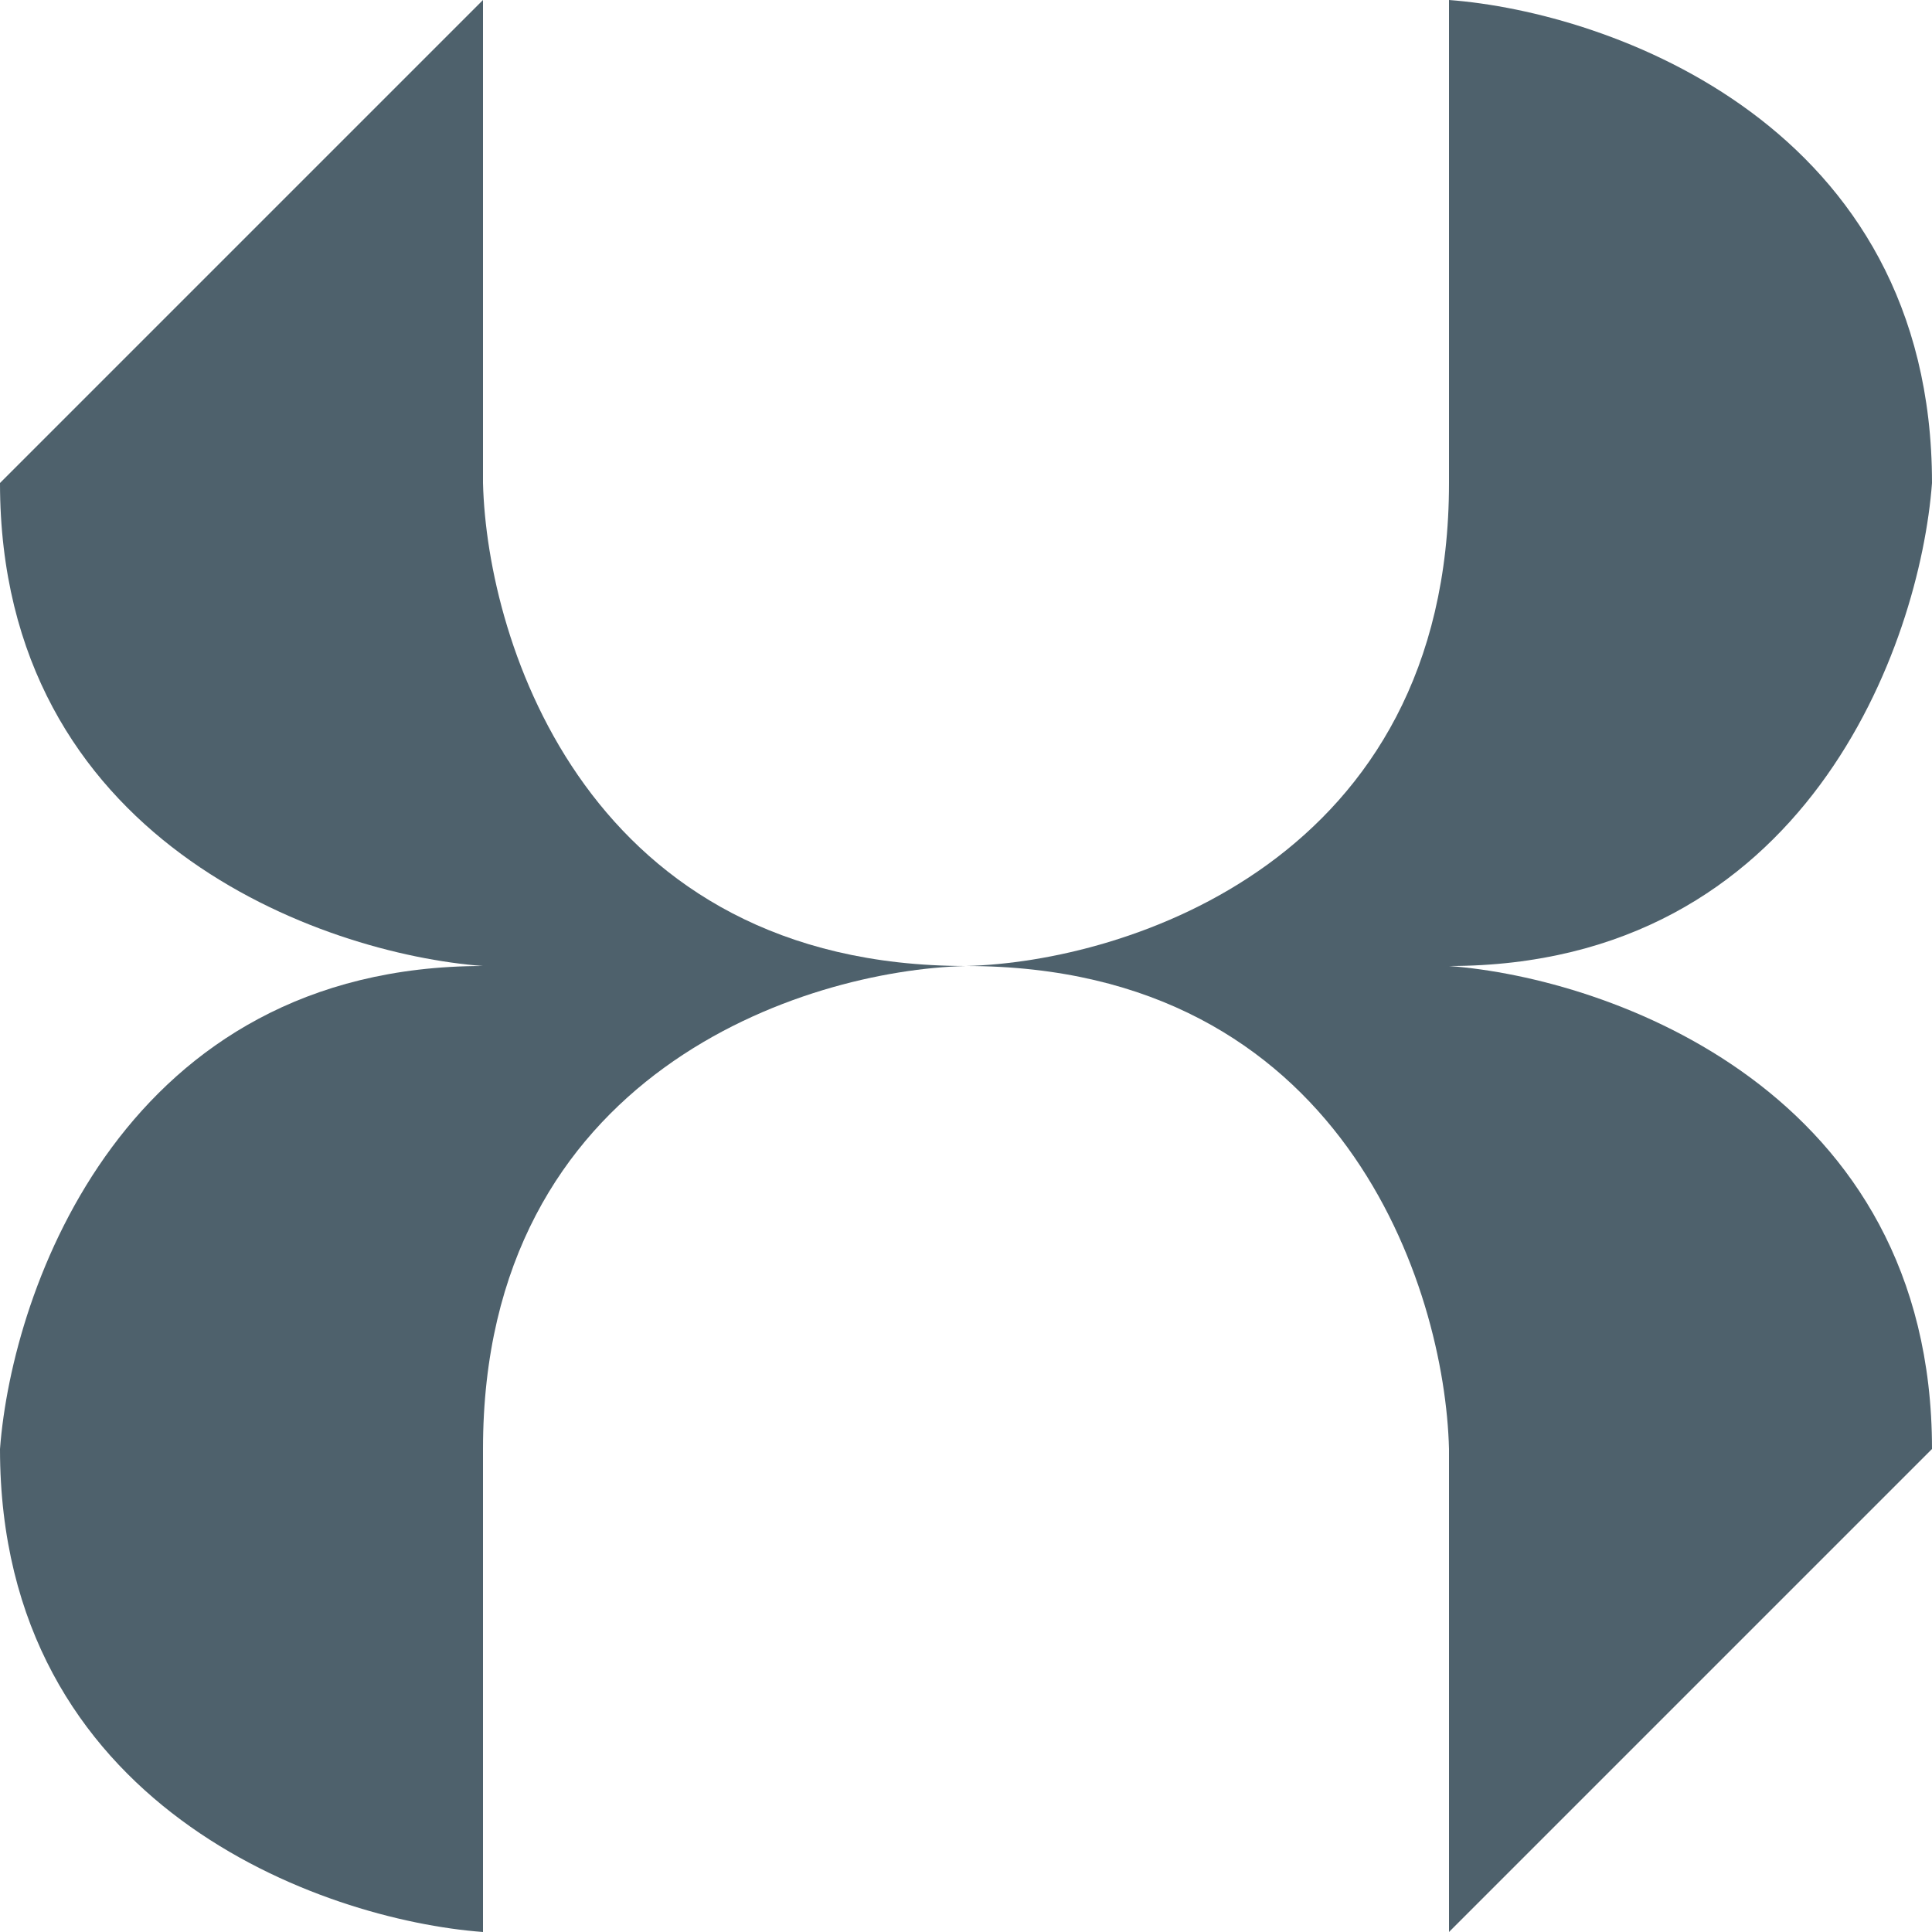 <svg width="80" height="80" viewBox="0 0 80 80" fill="none" xmlns="http://www.w3.org/2000/svg">
<path d="M0 20L20 0L20 20L0 20Z" fill="#4E616C"/>
<path d="M80 60C80 45.2 66.667 40.5 60 40L60 60L80 60Z" fill="#4E616C"/>
<path d="M80 20C80 5.2 66.667 0.5 60 2.38498e-07L60 20L80 20Z" fill="#4E616C"/>
<path d="M20 40C5.2 40 0.5 53.333 0 60H20V40Z" fill="#4E616C"/>
<path d="M-8.74228e-07 20C-2.27299e-07 34.8 13.333 39.5 20 40L20 20L-8.74228e-07 20Z" fill="#4E616C"/>
<path d="M60 40C74.8 40 79.5 26.667 80 20L60 20L60 40Z" fill="#4E616C"/>
<path d="M-8.74228e-07 60C-2.27299e-07 74.8 13.333 79.5 20 80L20 60L-8.74228e-07 60Z" fill="#4E616C"/>
<path d="M40 40C24.4 40 20.167 26.667 20 20L20 40L40 40Z" fill="#4E616C"/>
<path d="M60 20C60 35.6 46.667 39.833 40 40L60 40L60 20Z" fill="#4E616C"/>
<path d="M20 60C20 44.4 33.333 40.167 40 40L20 40L20 60Z" fill="#4E616C"/>
<path d="M40 40C55.6 40 59.833 53.333 60 60L60 40L40 40Z" fill="#4E616C"/>
<path d="M80 60L60 80V60H80Z" fill="#4E616C"/>
</svg>
